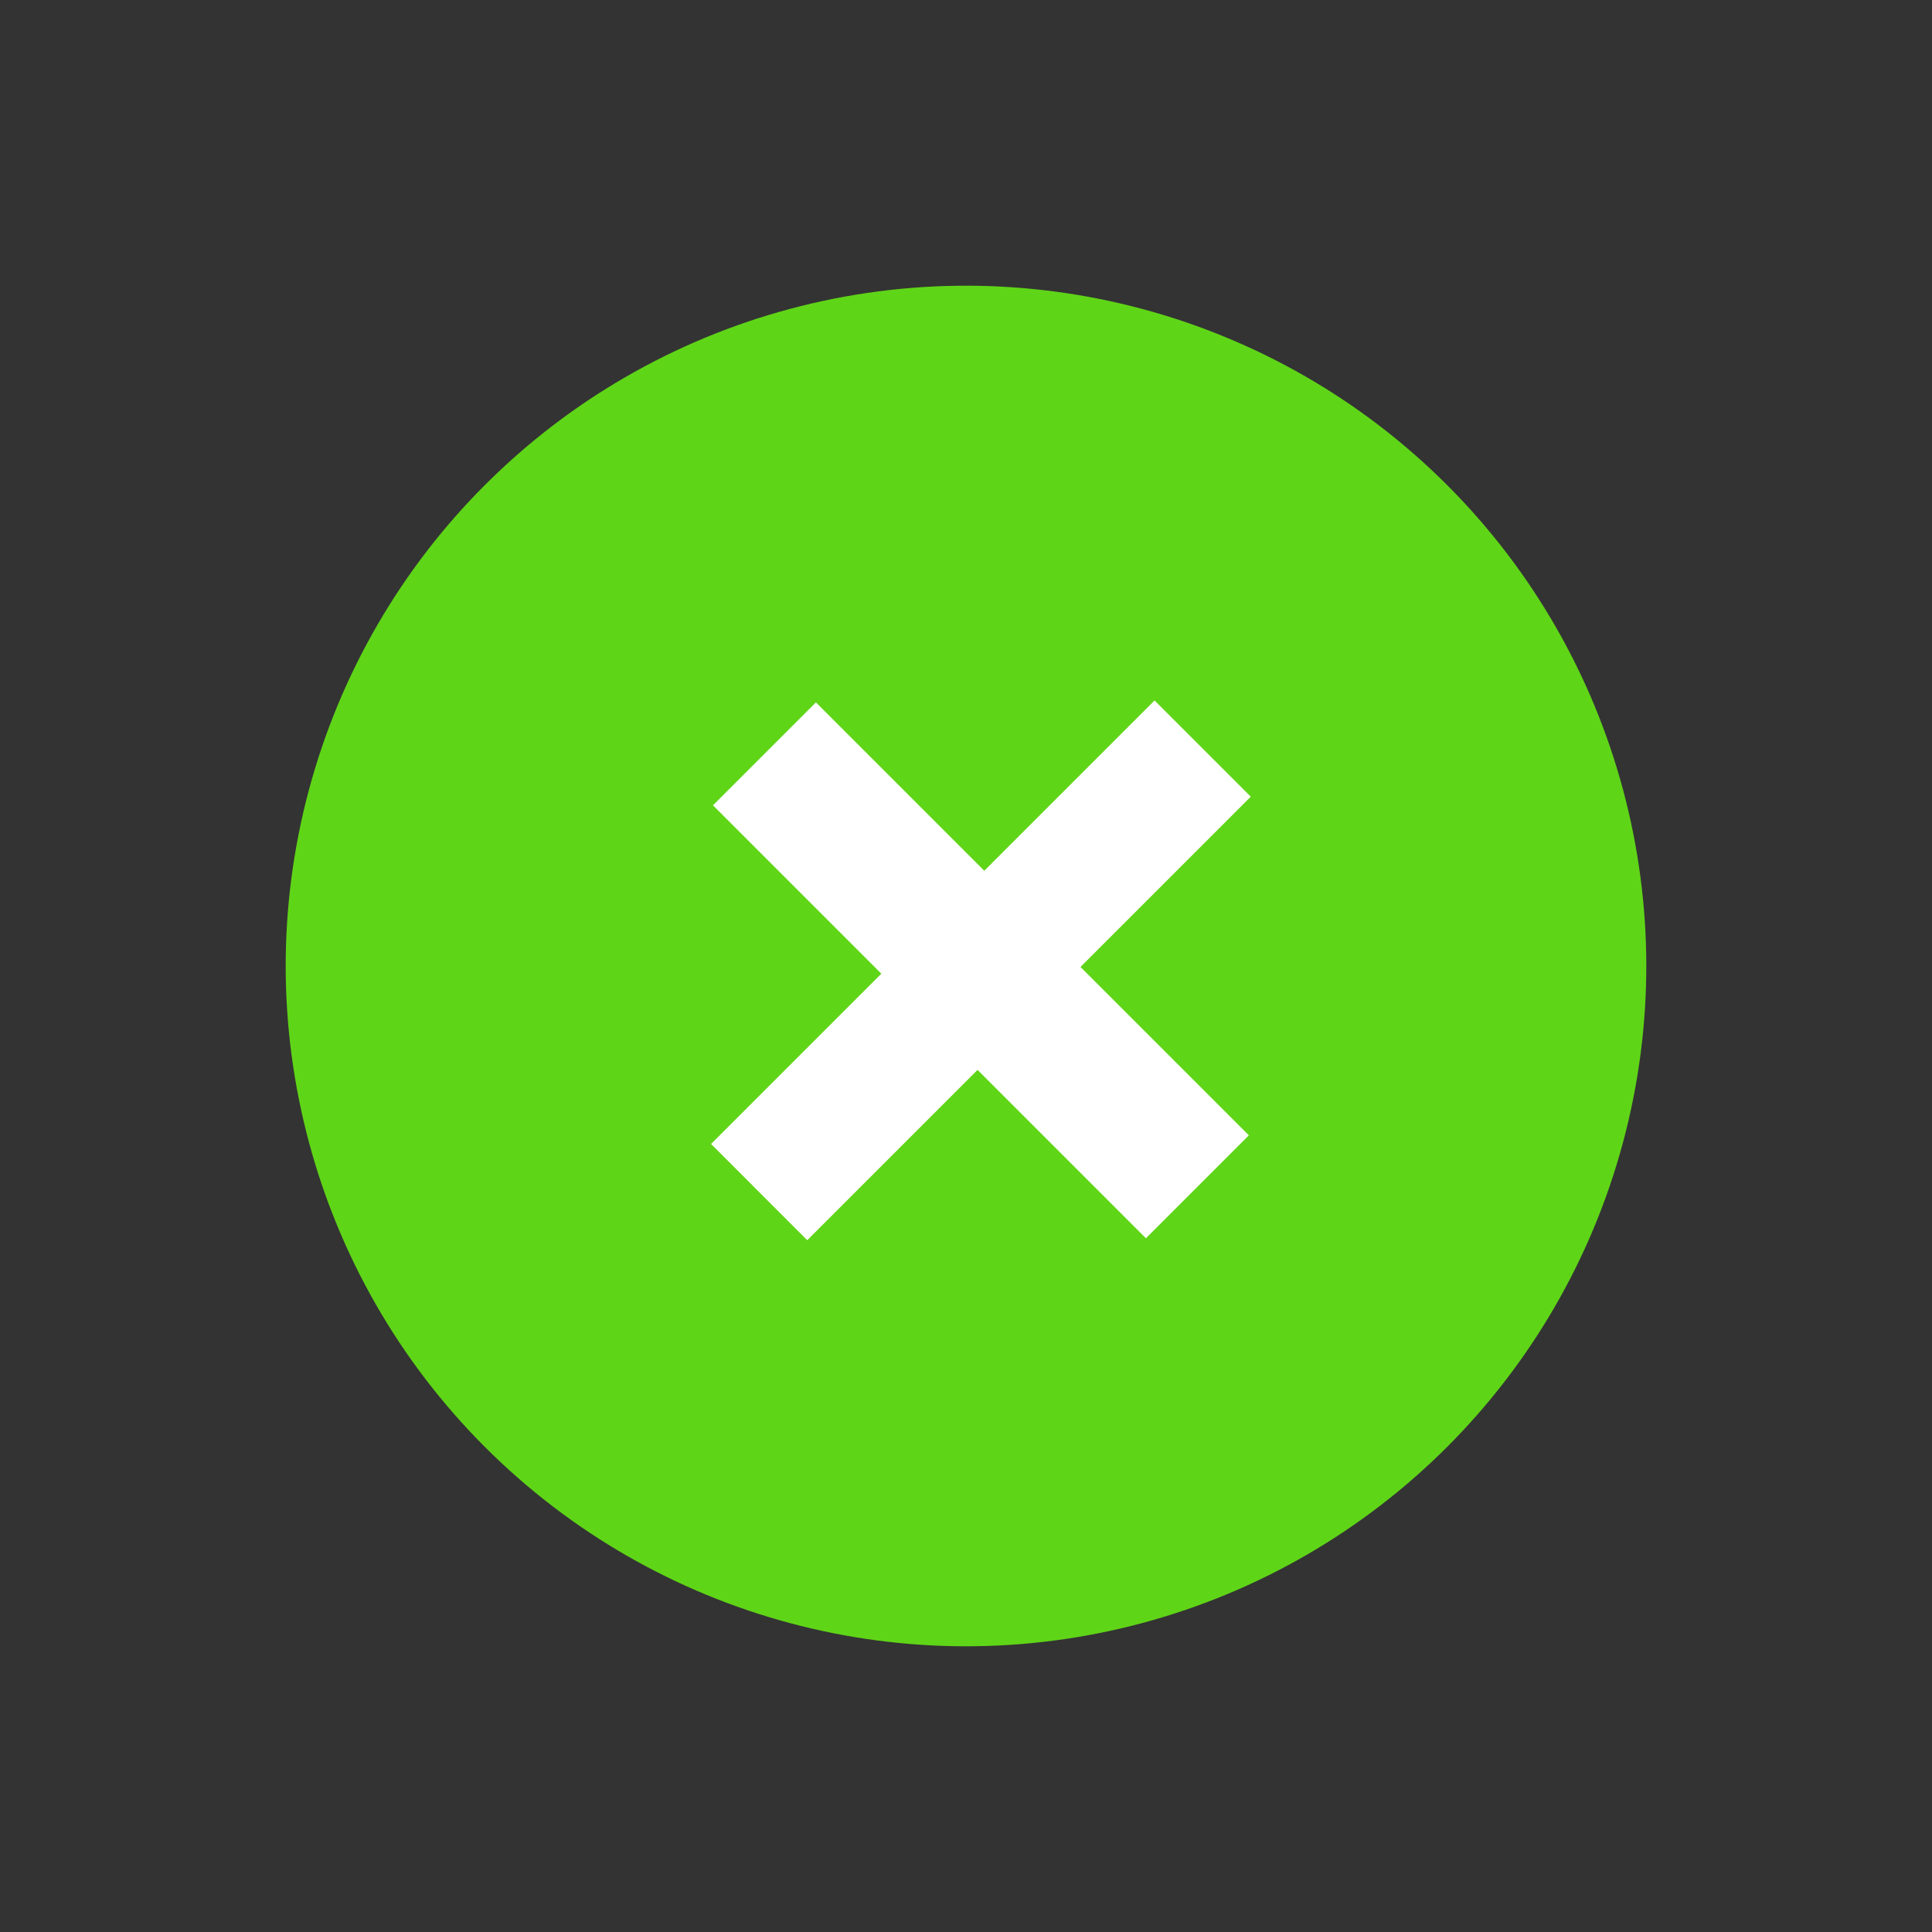<svg width="142" height="142" viewBox="0 0 142 142" fill="none" xmlns="http://www.w3.org/2000/svg">
<rect x="0" y="0" width="142" height="142" fill="#333333" stroke="none"/>
<circle cx="71" cy="71" r="50" transform="rotate(-45 71 71)" fill="#5FD517"/>
<path d="M91.93 58.555L79.415 71.071L91.789 83.445L84.223 91.011L71.849 78.637L59.333 91.153L52.262 84.081L64.778 71.566L52.403 59.191L59.969 51.625L72.344 64L84.859 51.484L91.93 58.555Z" fill="white"/>
</svg>
